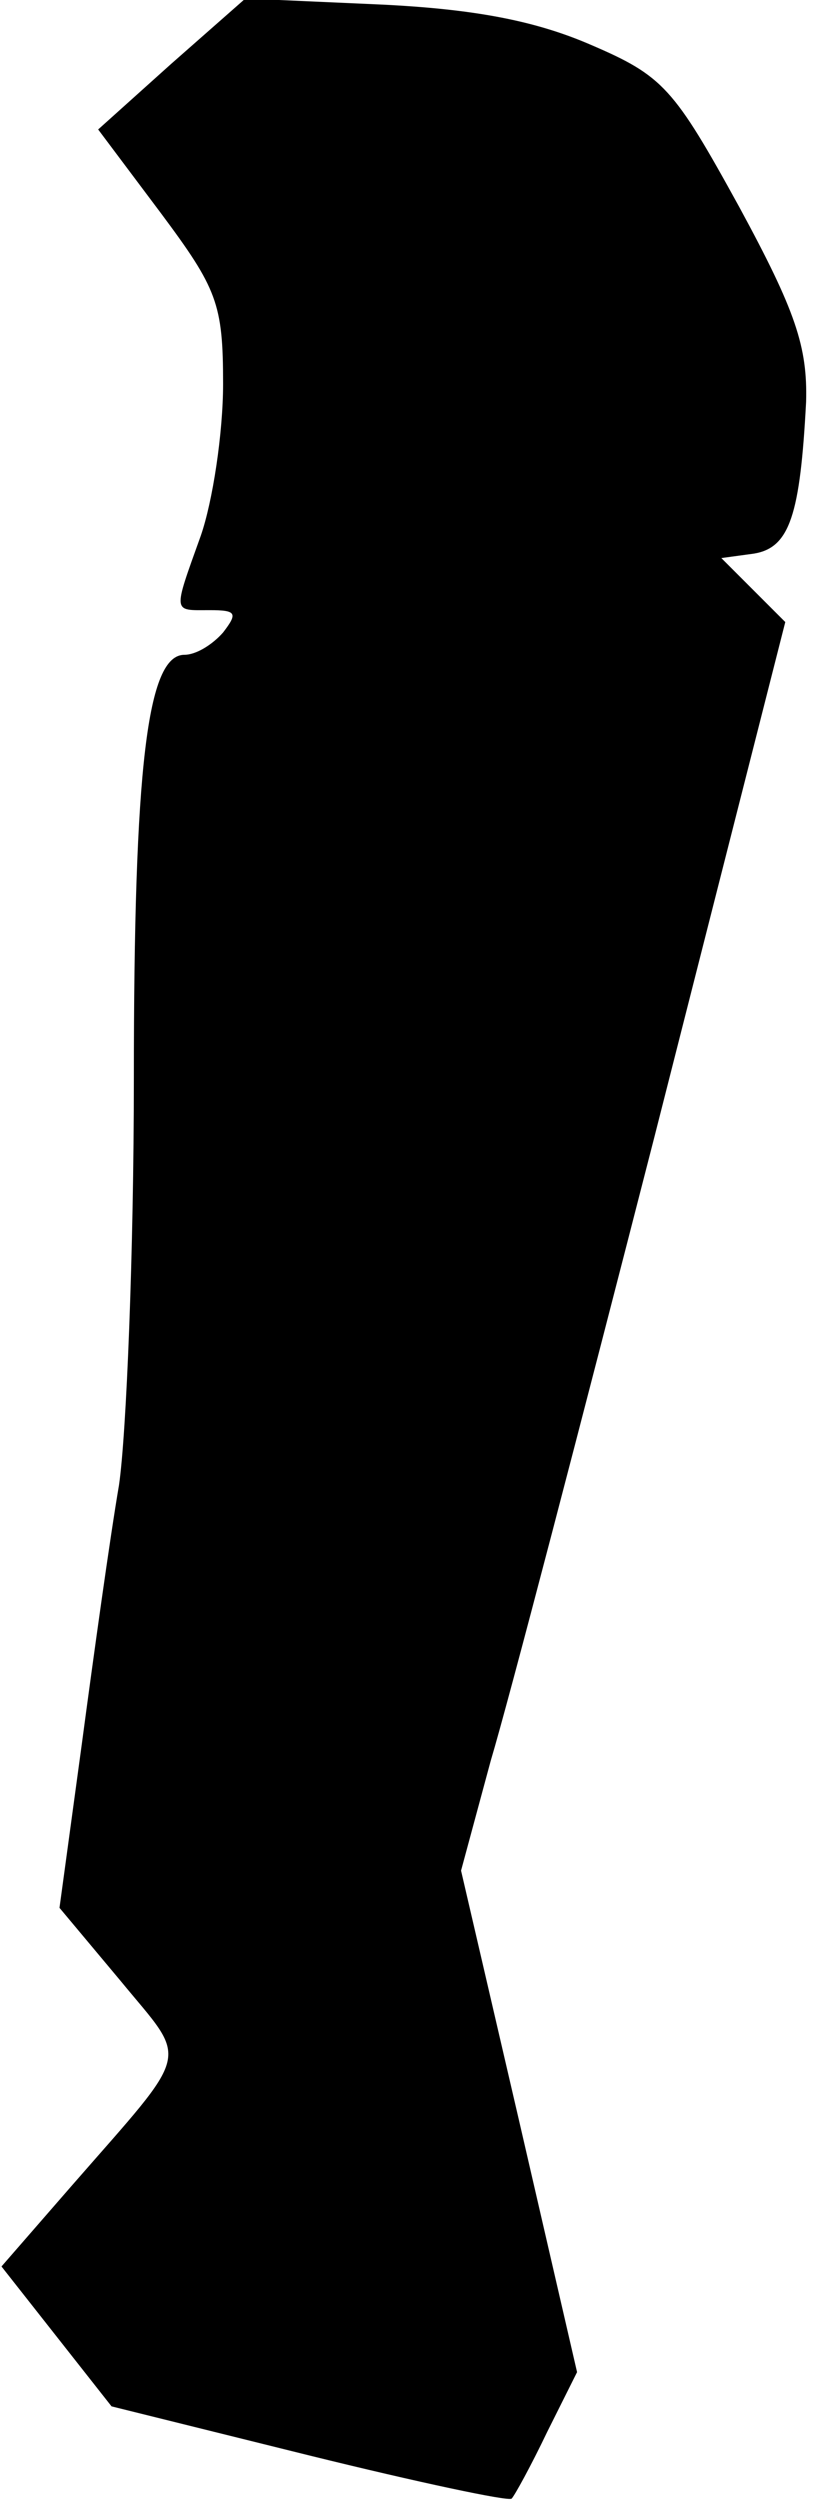 <?xml version="1.0" standalone="no"?>
<!DOCTYPE svg PUBLIC "-//W3C//DTD SVG 20010904//EN"
 "http://www.w3.org/TR/2001/REC-SVG-20010904/DTD/svg10.dtd">
<svg version="1.0" xmlns="http://www.w3.org/2000/svg"
 width="55pt" height="168pt" viewBox="0 0 55 168"
 preserveAspectRatio="xMidYMid meet">
<g transform="translate(0,168) scale(0.1,-0.1)"
fill="#000000" stroke="none">
<path fill="#000000" stroke="none" d="M115 1637 l-49 -44 42 -56 c38 -51 42
-61 42 -115 0 -33 -7 -79 -15 -102 -19 -53 -19 -50 6 -50 18 0 19 -2 9 -15 -7
-8 -18 -15 -26 -15 -25 0 -34 -75 -34 -285 0 -116 -5 -239 -10 -273 -6 -35
-17 -114 -25 -174 l-15 -110 41 -49 c46 -56 49 -44 -33 -138 l-47 -54 37 -47
37 -47 133 -33 c73 -18 134 -31 136 -29 2 2 13 22 24 45 l20 40 -39 169 -39
168 20 74 c12 40 61 228 110 419 l88 346 -21 21 -22 22 22 3 c24 4 31 26 35
102 1 37 -7 61 -45 131 -44 80 -51 88 -100 109 -37 16 -78 24 -142 27 l-90 4
-50 -44z"/>
</g>
</svg>
